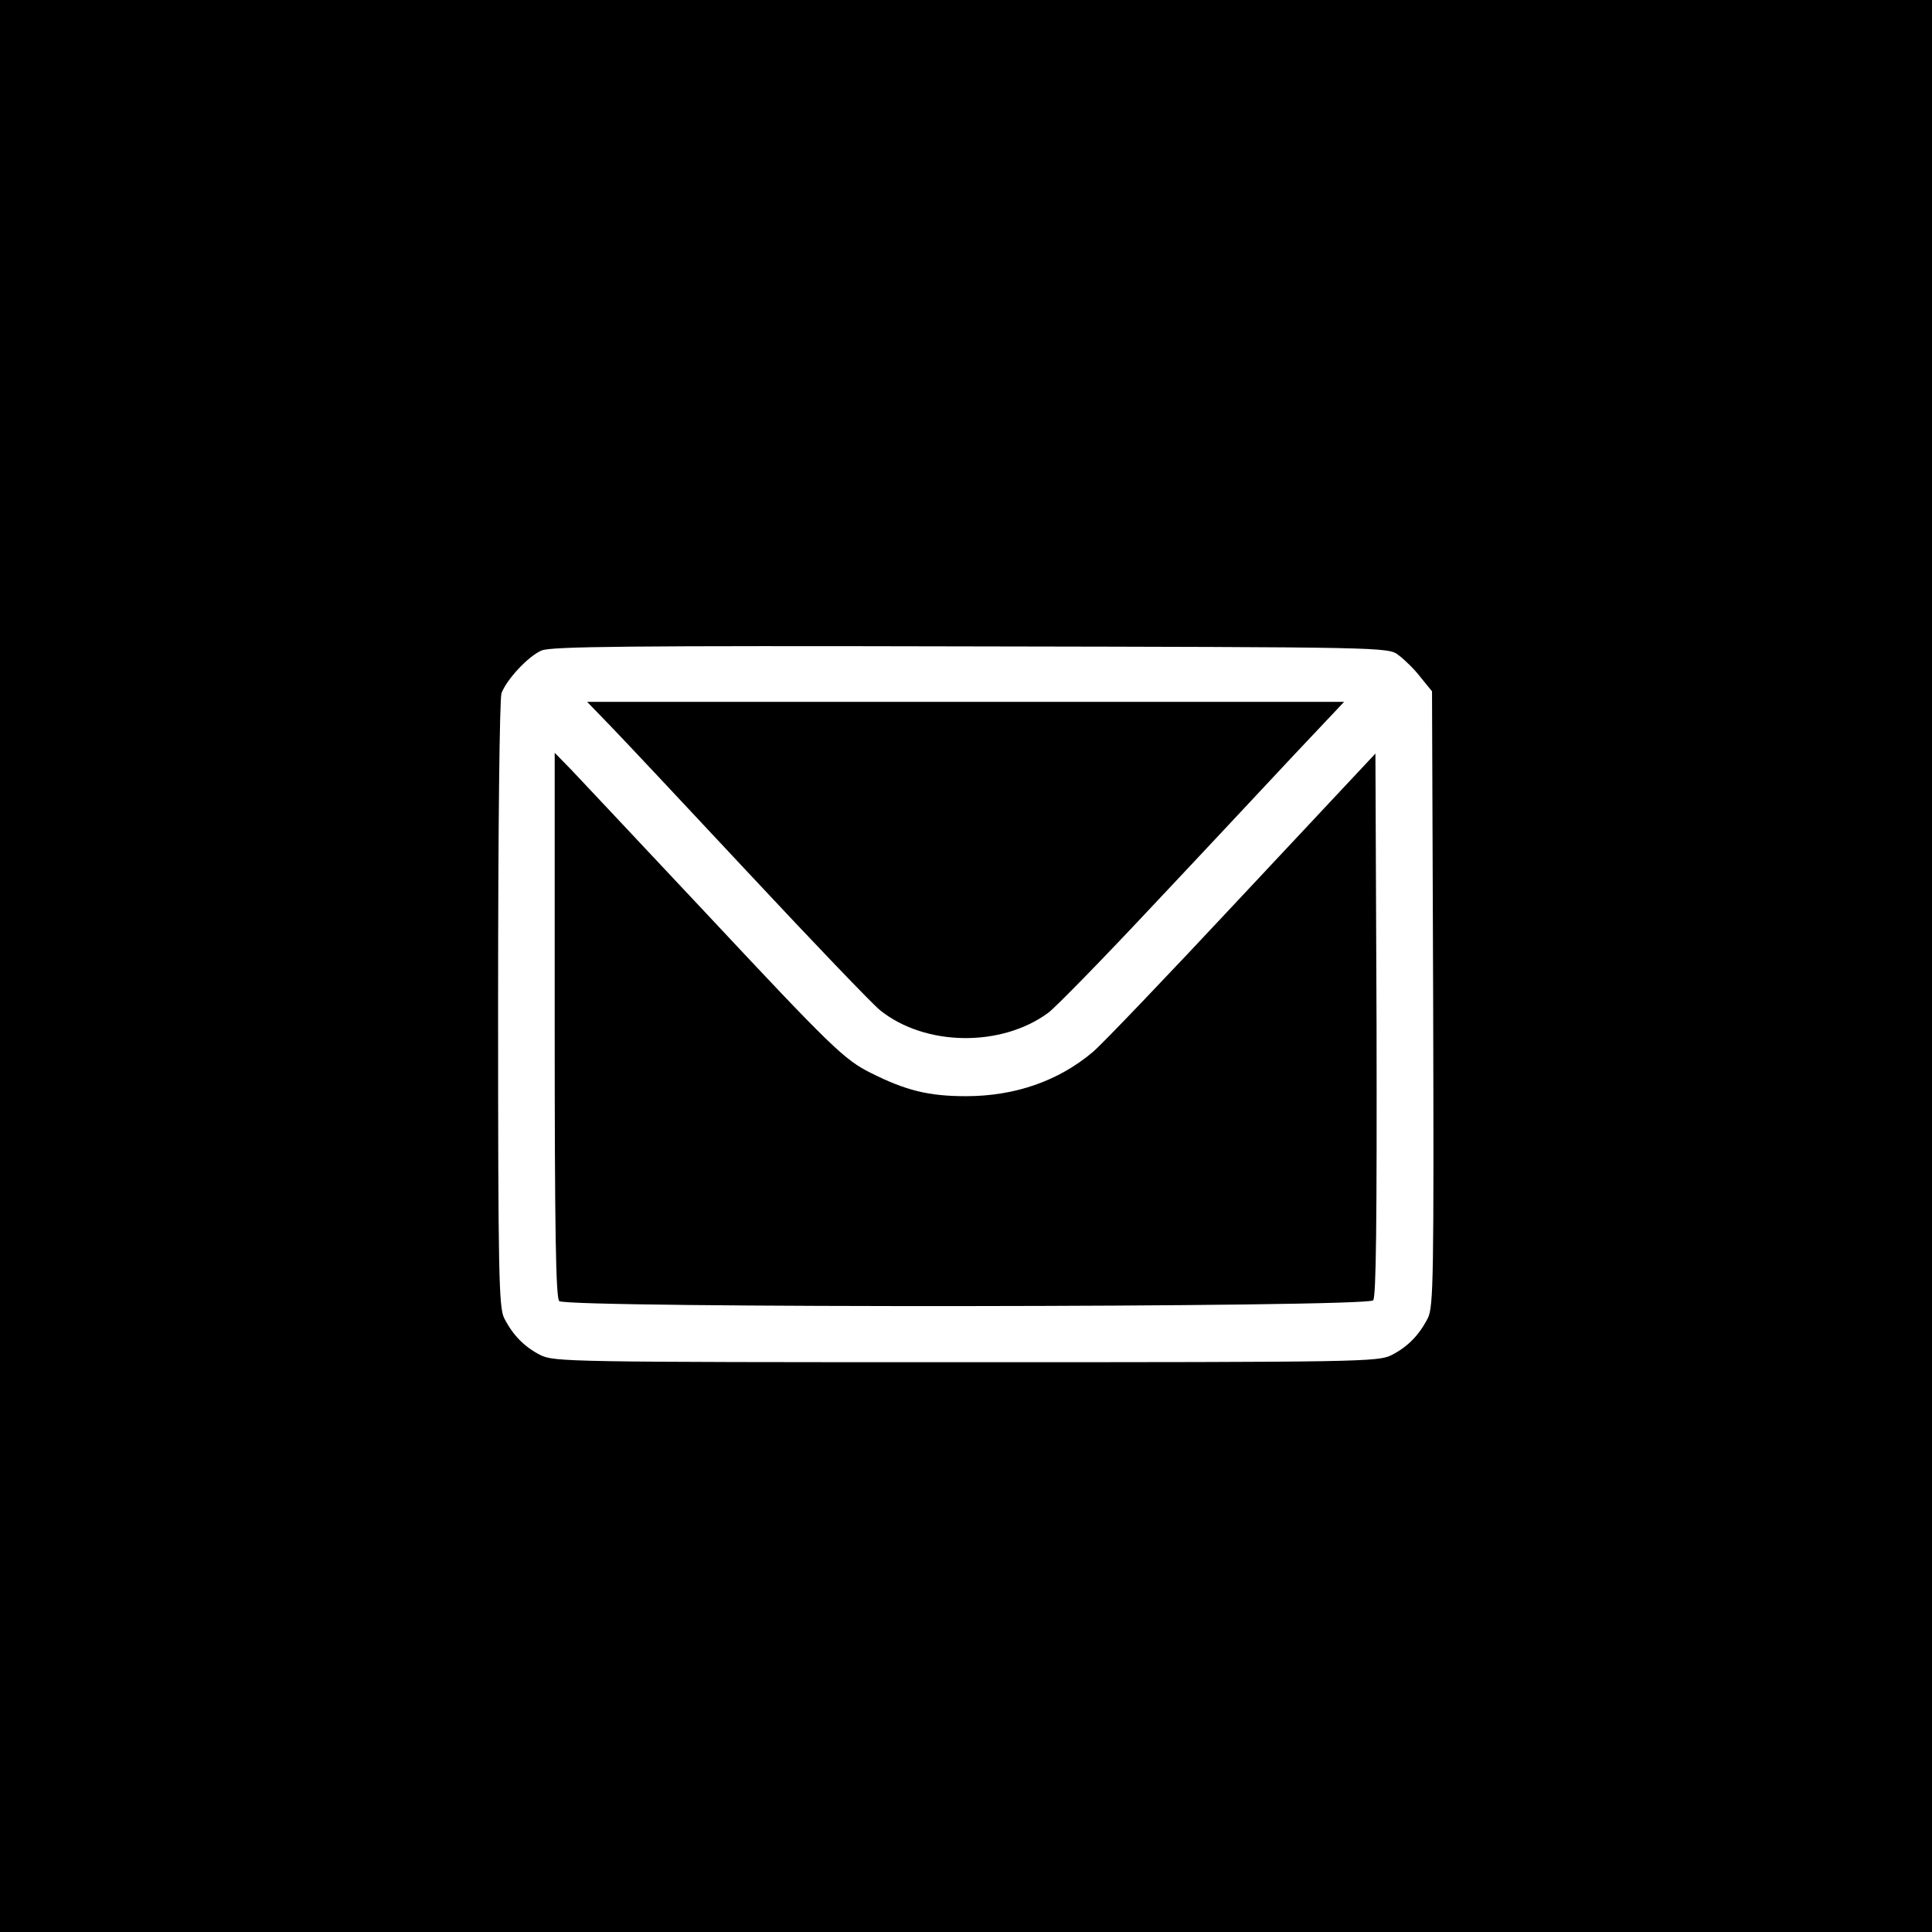 <?xml version="1.0" standalone="no"?>
<!DOCTYPE svg PUBLIC "-//W3C//DTD SVG 20010904//EN"
 "http://www.w3.org/TR/2001/REC-SVG-20010904/DTD/svg10.dtd">
<svg version="1.0" xmlns="http://www.w3.org/2000/svg"
 width="512pt" height="512pt" viewBox="0 0 512 512"
 preserveAspectRatio="xMidYMid meet">

<g transform="translate(0,512) scale(0.1,-0.1)"
fill="#000000" stroke="none">
<path d="M0 2560 l0 -2560 2560 0 2560 0 0 2560 0 2560 -2560 0 -2560 0 0
-2560z m3706 824 c15 -11 42 -37 58 -58 l31 -38 3 -814 c2 -737 1 -817 -14
-847 -23 -45 -53 -76 -96 -98 -36 -18 -75 -19 -1128 -19 -1053 0 -1092 1
-1128 19 -43 22 -73 53 -96 98 -14 29 -16 115 -16 832 0 471 4 810 9 824 14
37 71 98 106 113 24 11 237 13 1137 11 1101 -2 1107 -2 1134 -23z"/>
<path d="M1616 3198 c34 -35 199 -211 369 -393 169 -181 325 -344 347 -362
119 -96 321 -99 446 -7 21 16 146 144 277 284 132 140 299 319 373 398 l134
142 -1003 0 -1003 0 60 -62z"/>
<path d="M1470 2404 c0 -547 3 -723 12 -732 19 -19 2141 -17 2157 2 8 9 10
209 9 731 l-3 718 -355 -379 c-195 -209 -372 -394 -394 -412 -91 -77 -207
-117 -336 -117 -99 0 -159 15 -251 61 -71 35 -105 68 -438 424 -173 184 -333
355 -357 380 l-44 45 0 -721z"/>
</g>
</svg>

